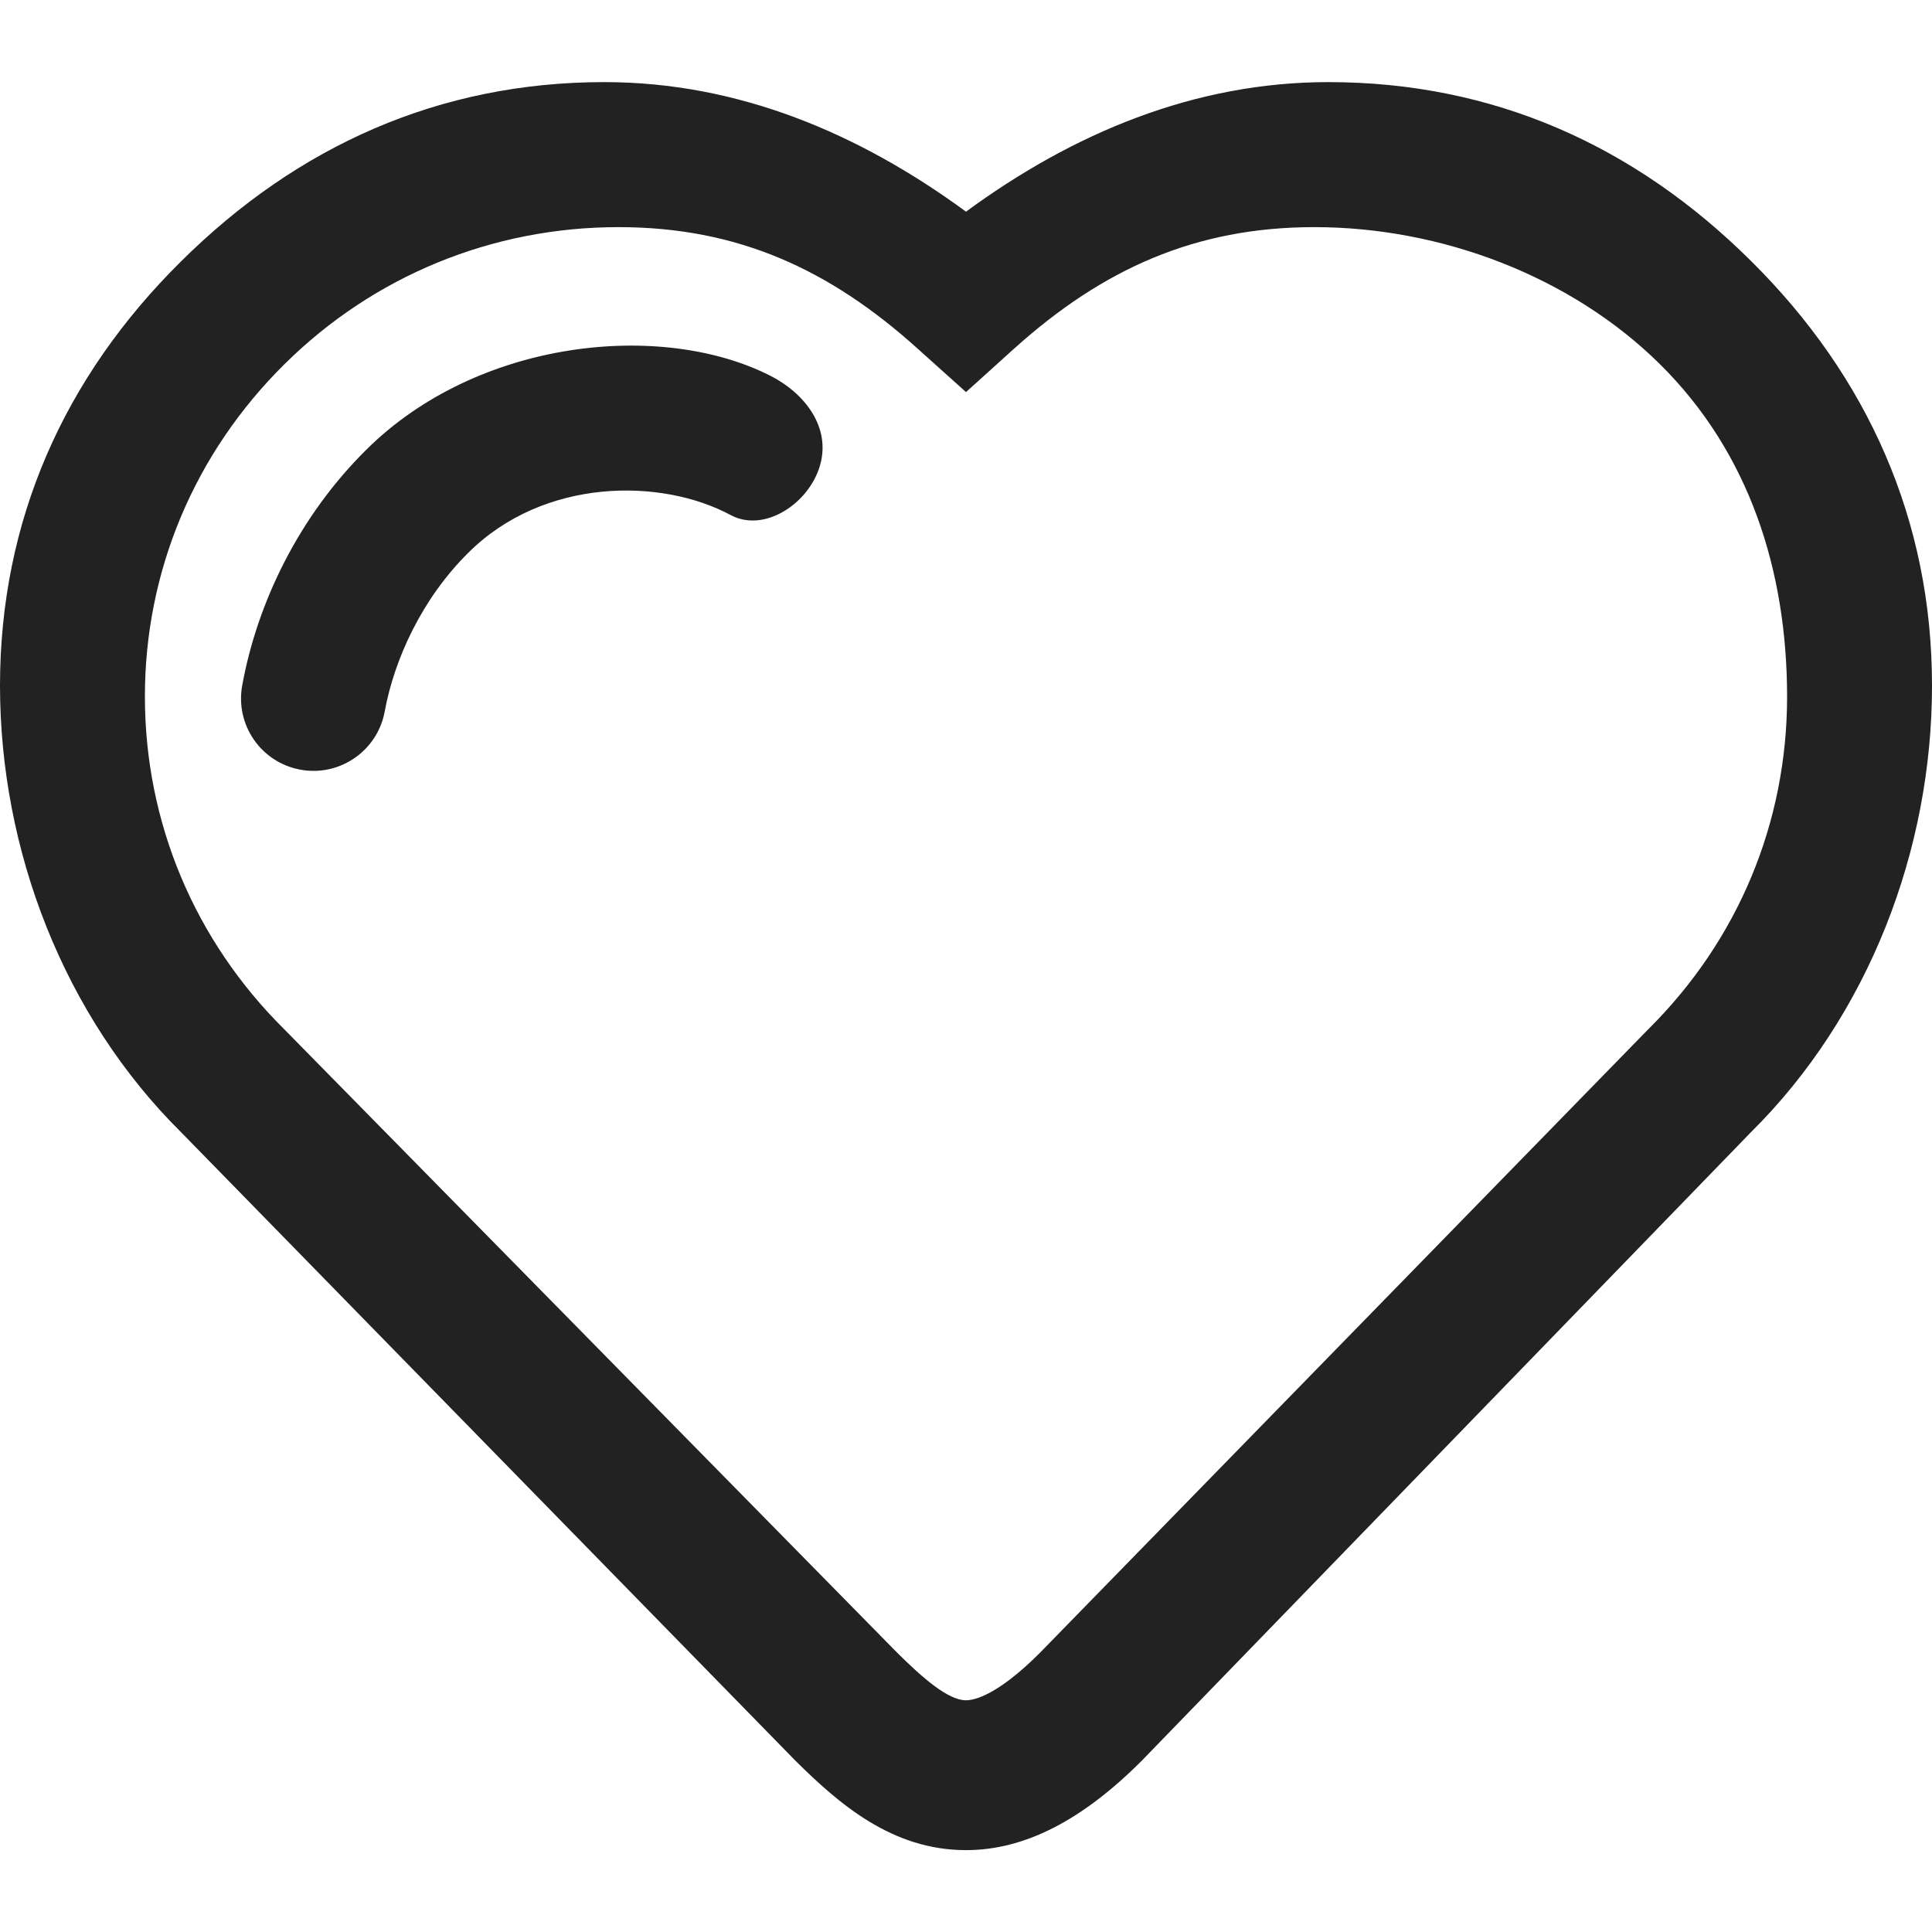 <?xml version="1.0" encoding="UTF-8"?>
<svg width="16px" height="16px" viewBox="0 0 16 16" version="1.1" xmlns="http://www.w3.org/2000/svg" xmlns:xlink="http://www.w3.org/1999/xlink">
    <!-- Generator: Sketch 57.1 (83088) - https://sketch.com -->
    <title>Icons/Small/Heart</title>
    <desc>Created with Sketch.</desc>
    <g id="Icons/Small/Heart" stroke="none" stroke-width="1" fill="none" fill-rule="evenodd">
        <rect id="clip" x="0" y="0" width="16" height="16"></rect>
        <path d="M11,0.68 C9.891,0.68 8.884,1.104 8,1.753 C7.115,1.104 6.113,0.68 5.004,0.68 C3.639,0.68 2.464,1.208 1.5,2.164 C0.527,3.126 0.001,4.314 0,5.676 C0,7.039 0.527,8.413 1.5,9.377 L6.586,14.58 C6.948,14.939 7.387,15.322 8,15.322 C8.482,15.322 8.959,15.079 9.457,14.58 C9.457,14.58 14.447,9.431 14.5,9.377 C15.474,8.413 16.001,7.039 16,5.676 C16,4.314 15.471,3.121 14.5,2.16 C13.536,1.203 12.365,0.68 11,0.68 Z M8.611,13.689 C8.257,14.043 8.066,14.081 8,14.081 C7.85,14.081 7.637,13.892 7.43,13.687 L2.354,8.524 C1.61,7.787 1.2,6.809 1.2,5.768 C1.2,4.729 1.611,3.753 2.355,3.017 C3.093,2.285 4.076,1.881 5.122,1.881 C6.107,1.881 6.867,2.228 7.598,2.886 L8,3.247 L8.401,2.885 C9.132,2.228 9.899,1.881 10.885,1.881 C11.932,1.881 13.008,2.285 13.748,3.017 C14.49,3.752 14.799,4.729 14.8,5.768 C14.8,6.809 14.397,7.784 13.65,8.524 C13.65,8.524 8.613,13.687 8.611,13.689 Z M6.052,4.266 C5.476,3.956 4.504,3.956 3.88,4.576 C3.496,4.955 3.266,5.457 3.186,5.892 C3.133,6.181 2.881,6.384 2.597,6.384 C2.561,6.384 2.524,6.381 2.488,6.374 C2.162,6.315 1.946,6.002 2.006,5.676 C2.13,4.994 2.474,4.277 3.035,3.723 C3.956,2.809 5.476,2.654 6.378,3.111 C6.658,3.252 6.882,3.532 6.792,3.851 C6.702,4.17 6.33,4.415 6.052,4.266 Z" id="Heart-small" fill="#222222"></path>
    </g>
</svg>